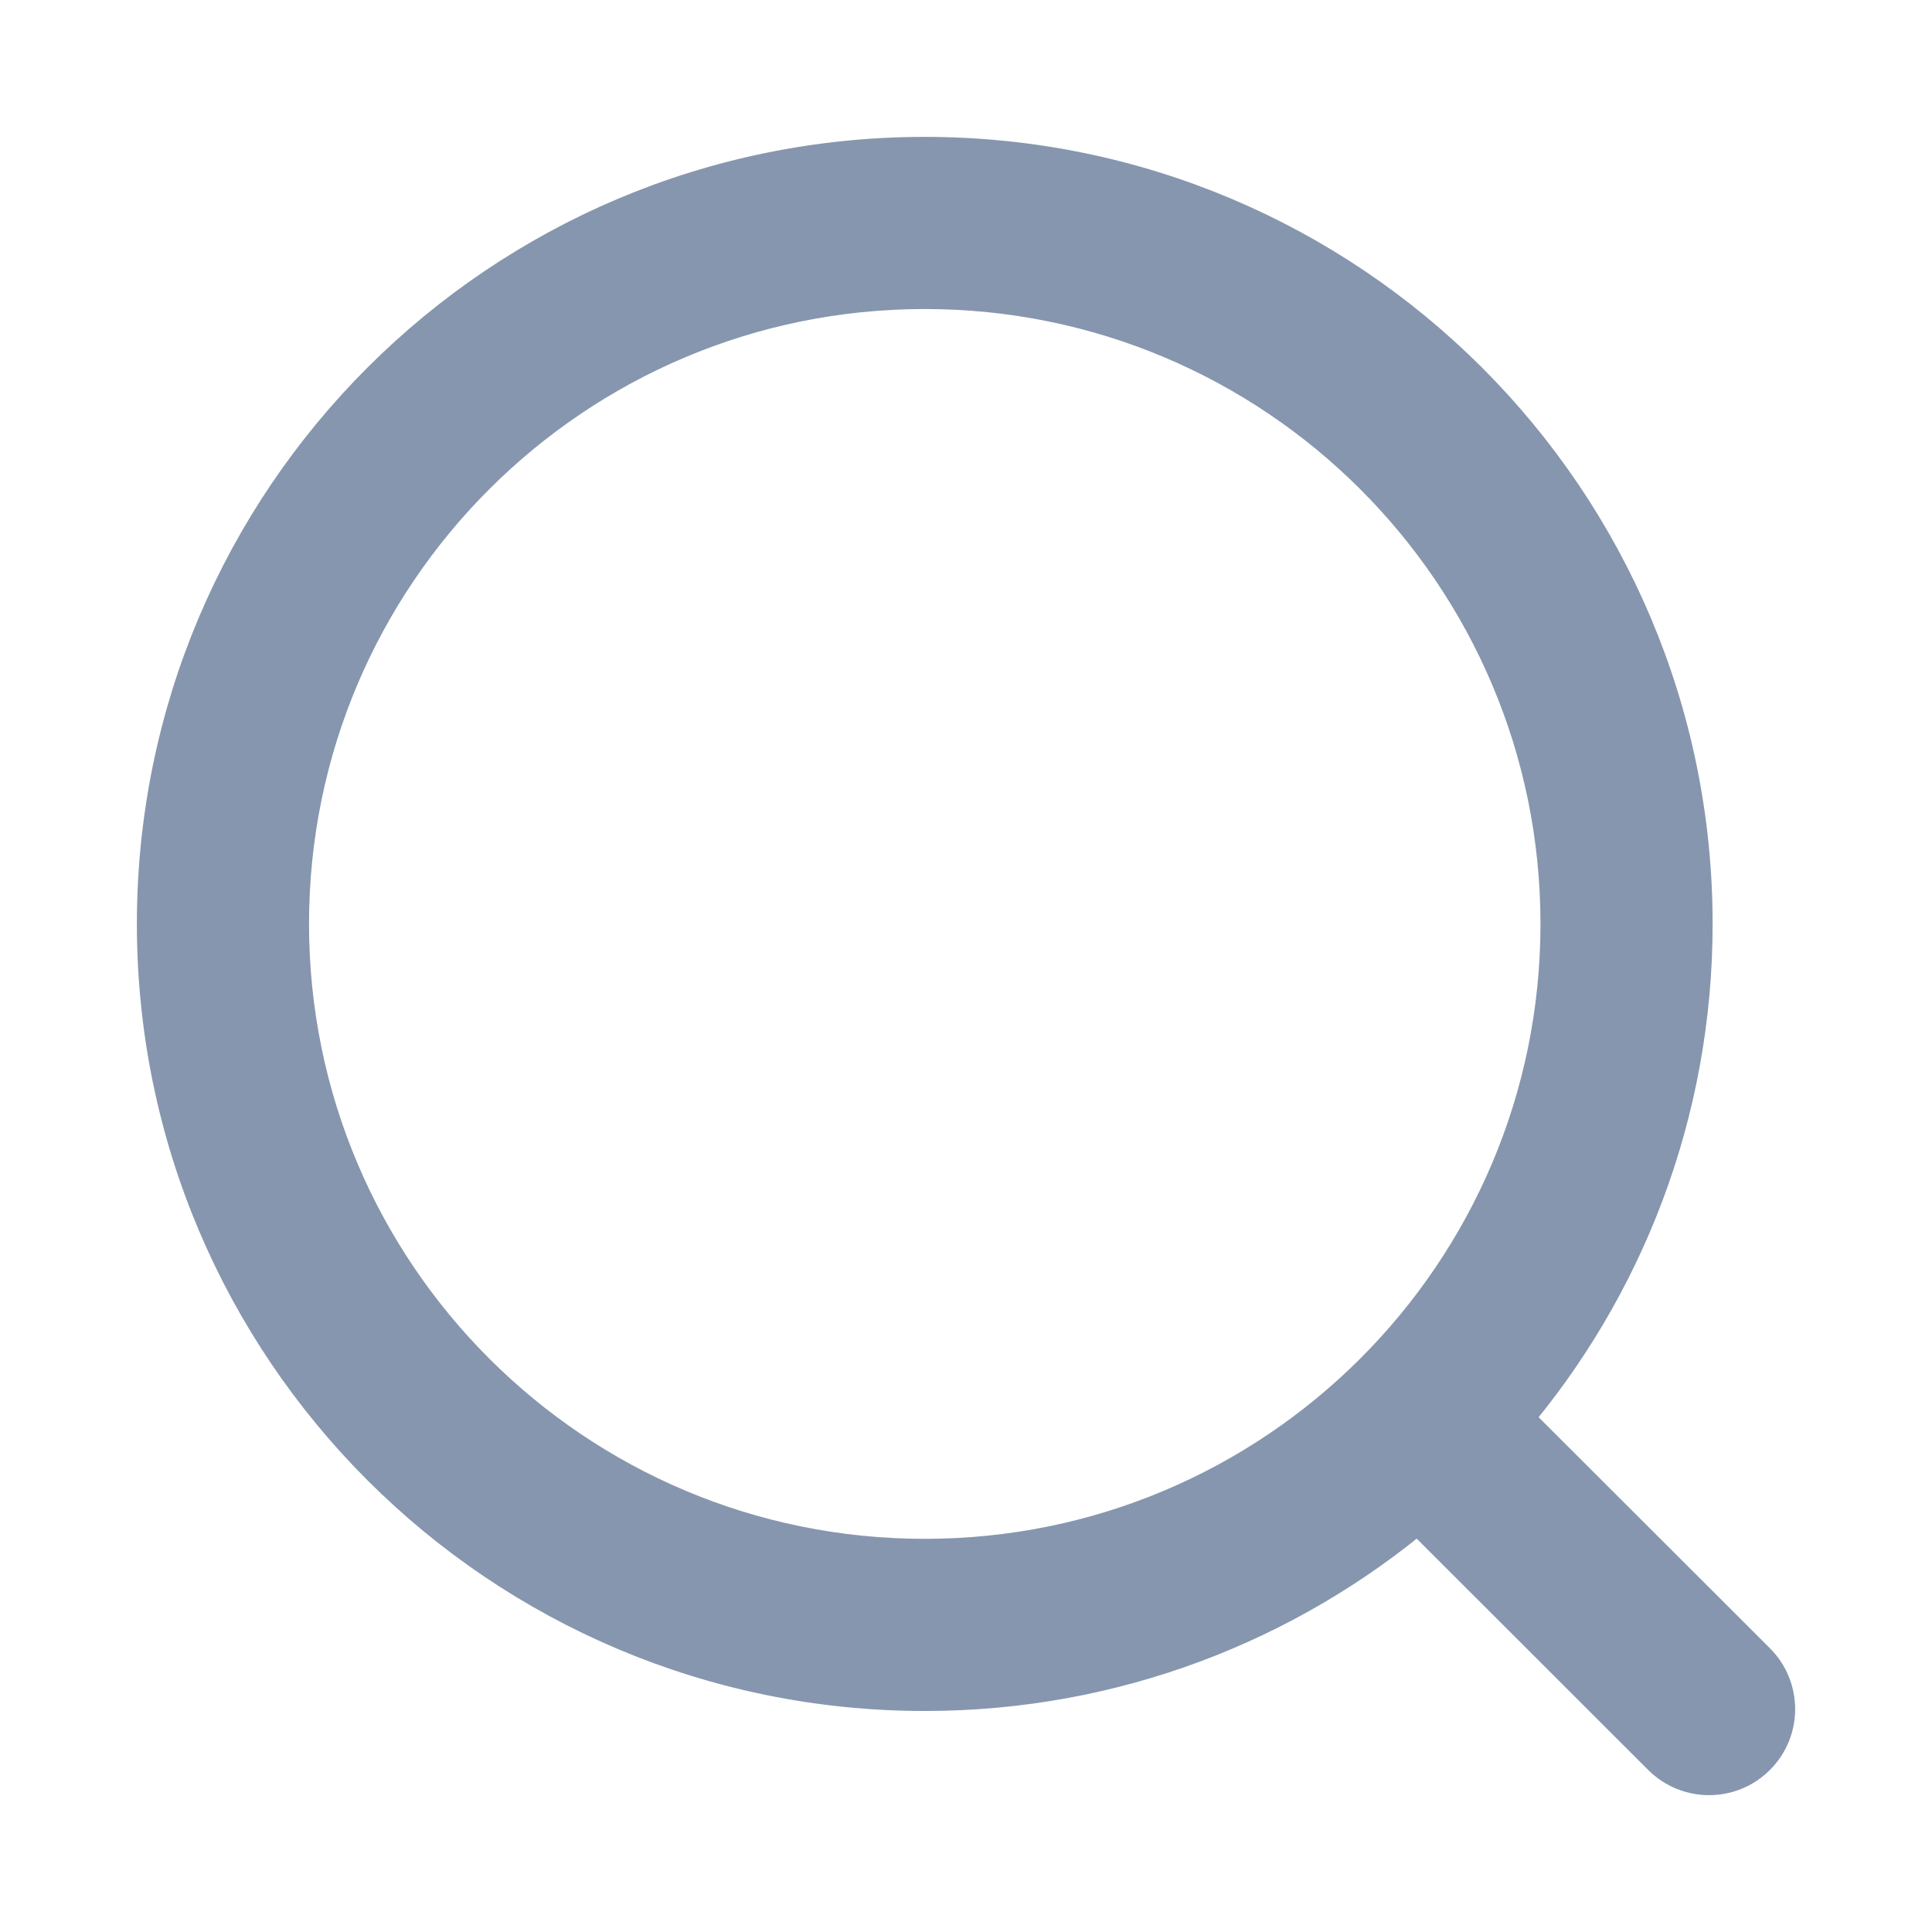 <svg width="20" height="20" viewBox="0 0 20 20" fill="none" xmlns="http://www.w3.org/2000/svg">
<path fill-rule="evenodd" clip-rule="evenodd" d="M9.573 2.949C5.914 2.949 2.949 5.911 2.949 9.564C2.949 13.217 5.914 16.18 9.573 16.18C11.398 16.18 13.05 15.443 14.249 14.25C15.453 13.051 16.197 11.395 16.197 9.564C16.197 5.911 13.232 2.949 9.573 2.949ZM1.667 9.564C1.667 5.202 5.207 1.667 9.573 1.667C13.938 1.667 17.479 5.202 17.479 9.564C17.479 11.519 16.767 13.308 15.59 14.687L18.145 17.239C18.396 17.489 18.396 17.895 18.146 18.145C17.896 18.396 17.49 18.396 17.239 18.146L14.682 15.591C13.304 16.758 11.52 17.462 9.573 17.462C5.207 17.462 1.667 13.927 1.667 9.564Z" fill="#8696AE" stroke="#8696AE" stroke-width="0.5" stroke-linecap="round" stroke-linejoin="round"/>
</svg>
